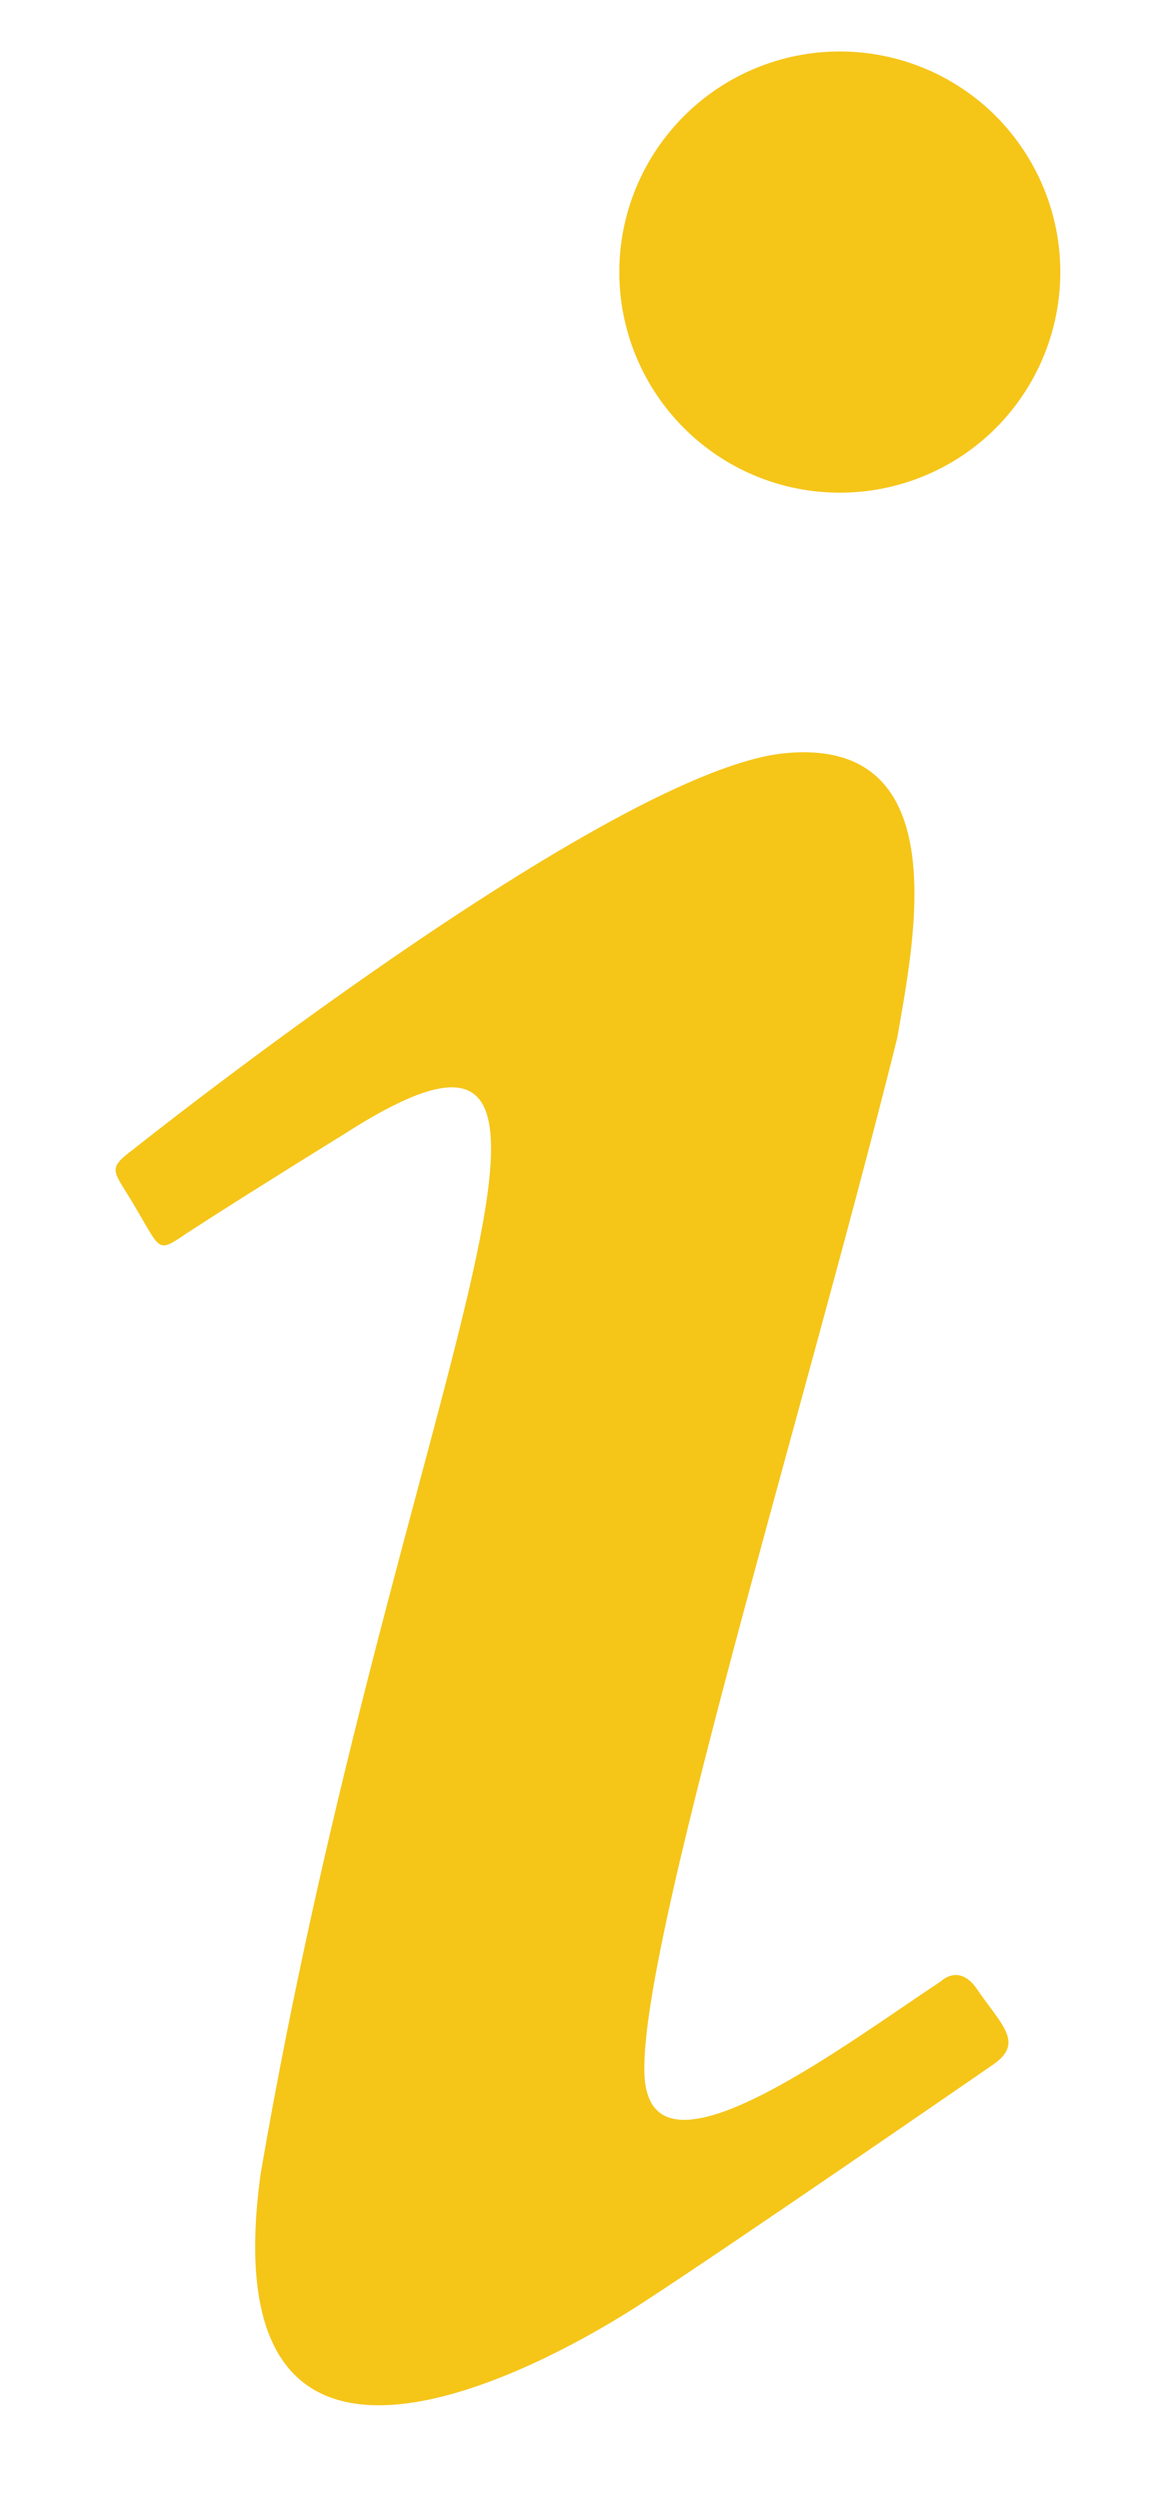 <svg width="8" height="17" viewBox="0 0 8 17" fill="none" xmlns="http://www.w3.org/2000/svg">
<path d="M5.713 0.35C5.315 0.35 4.934 0.508 4.653 0.789C4.371 1.071 4.213 1.452 4.213 1.85C4.213 2.248 4.371 2.629 4.653 2.911C4.934 3.192 5.315 3.35 5.713 3.35C6.111 3.35 6.493 3.192 6.774 2.911C7.055 2.629 7.213 2.248 7.213 1.85C7.213 1.452 7.055 1.071 6.774 0.789C6.493 0.508 6.111 0.35 5.713 0.35ZM5.353 5.12C4.163 5.22 0.913 7.81 0.913 7.81C0.713 7.96 0.773 7.95 0.933 8.23C1.093 8.5 1.073 8.52 1.263 8.39C1.463 8.26 1.793 8.05 2.343 7.71C4.463 6.35 2.683 9.49 1.773 14.78C1.413 17.4 3.773 16.05 4.383 15.65C4.983 15.26 6.593 14.15 6.753 14.04C6.973 13.89 6.813 13.77 6.643 13.52C6.523 13.35 6.403 13.47 6.403 13.47C5.753 13.9 4.563 14.8 4.403 14.23C4.213 13.66 5.433 9.75 6.103 7.06C6.213 6.42 6.513 5.02 5.353 5.12Z" fill="#F5C518"/>
</svg>
